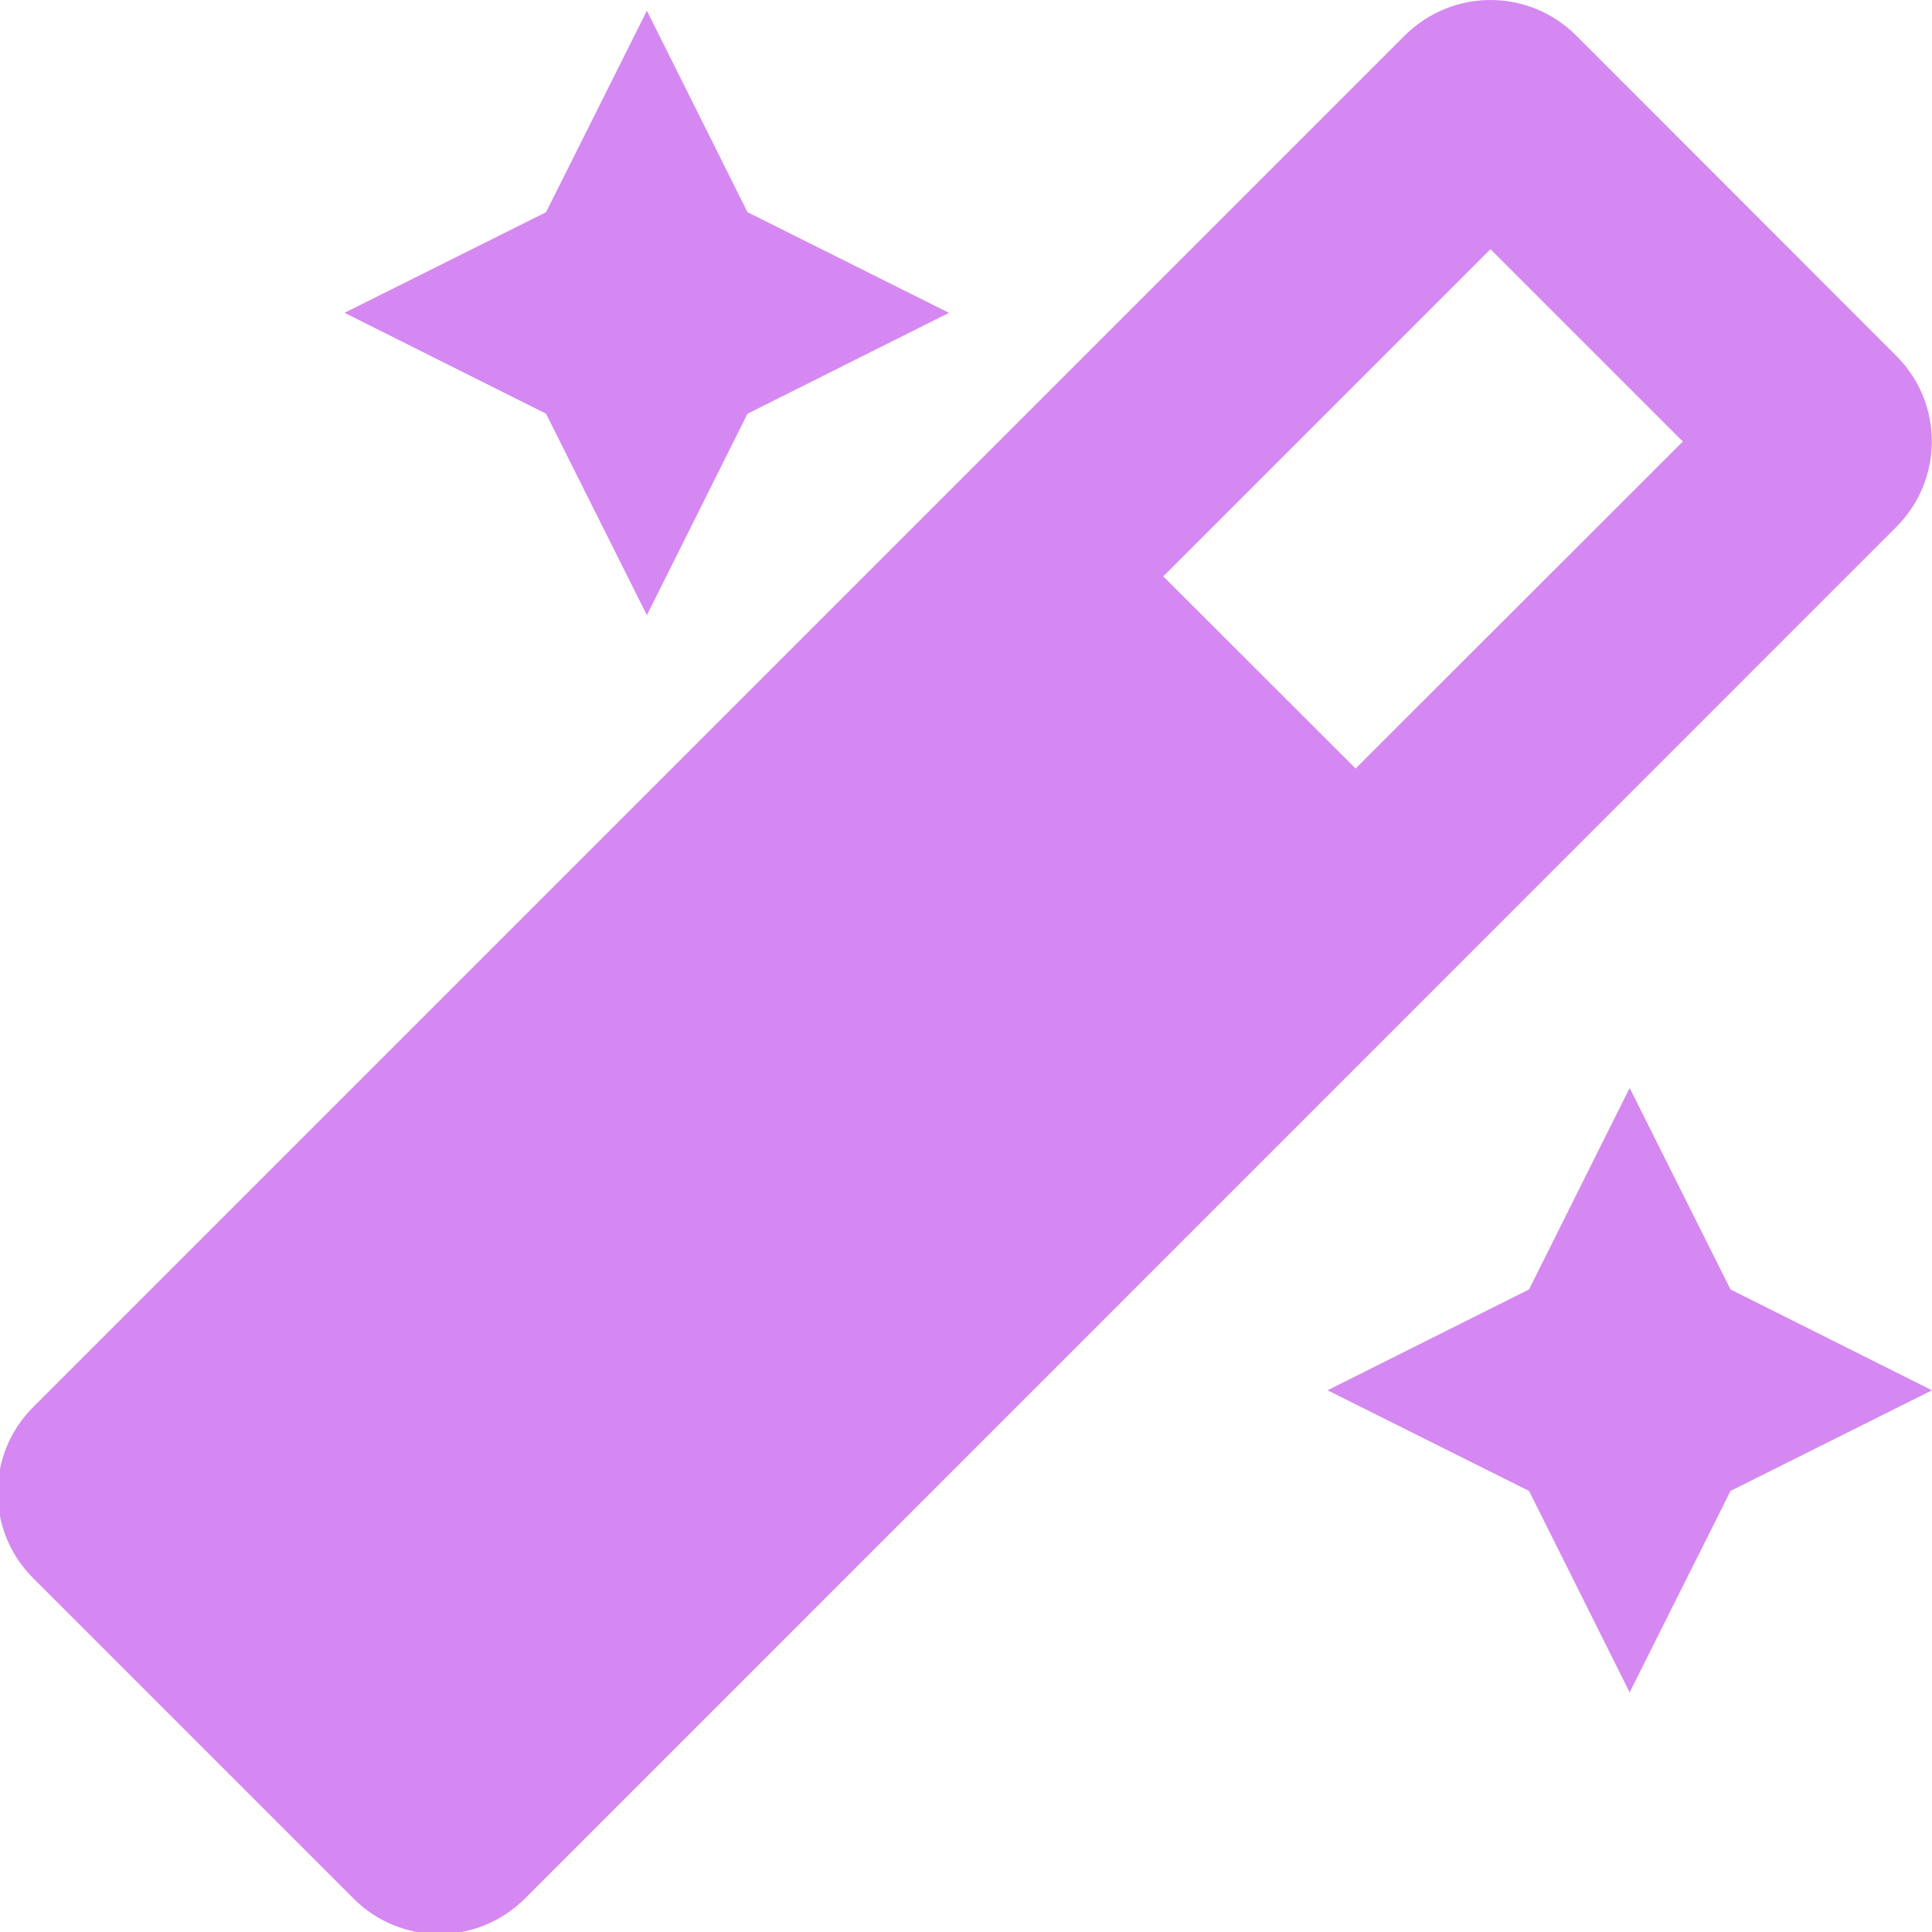 <?xml version="1.0" encoding="UTF-8" standalone="no"?>
<!-- Created with Inkscape (http://www.inkscape.org/) -->

<svg
   xmlns:dc="http://purl.org/dc/elements/1.1/"
   xmlns:cc="http://creativecommons.org/ns#"
   xmlns:rdf="http://www.w3.org/1999/02/22-rdf-syntax-ns#"
   xmlns:svg="http://www.w3.org/2000/svg"
   xmlns="http://www.w3.org/2000/svg"
   xmlns:sodipodi="http://sodipodi.sourceforge.net/DTD/sodipodi-0.dtd"
   xmlns:inkscape="http://www.inkscape.org/namespaces/inkscape"
   width="32"
   height="32"
   viewBox="0 0 8.467 8.467"
   version="1.1"
   id="svg8"
   inkscape:version="0.92.5 (2060ec1f9f, 2020-04-08)"
   sodipodi:docname="render-compute-build_sl.svg">
  <defs
     id="defs2">
    <style
       id="style1399">.cls-1{fill:#e3e3e3;}</style>
  </defs>
  <sodipodi:namedview
     id="base"
     pagecolor="#ffffff"
     bordercolor="#666666"
     borderopacity="1.0"
     inkscape:pageopacity="0.0"
     inkscape:pageshadow="2"
     inkscape:zoom="5.6568539"
     inkscape:cx="-73.383185"
     inkscape:cy="11.370023"
     inkscape:document-units="mm"
     inkscape:current-layer="svg8"
     showgrid="false"
     units="px"
     inkscape:window-width="3388"
     inkscape:window-height="1376"
     inkscape:window-x="1526"
     inkscape:window-y="507"
     inkscape:window-maximized="1">
    <sodipodi:guide
       position="8.467,0"
       orientation="-32,0"
       id="guide854"
       inkscape:locked="false" />
    <sodipodi:guide
       position="8.467,8.467"
       orientation="0,-32"
       id="guide856"
       inkscape:locked="false" />
    <sodipodi:guide
       position="0,8.467"
       orientation="1,6.123234e-17"
       id="guide858"
       inkscape:locked="false" />
  </sodipodi:namedview>
  <path
     id="path1446"
     d="M 2.835,2.696 3.276,1.813 4.159,1.371 3.276,0.93 2.835,0.047 2.393,0.93 1.51,1.371 2.393,1.813 Z M 7.142,4.768 6.701,5.651 5.818,6.093 6.701,6.534 7.142,7.417 7.584,6.534 8.467,6.093 7.584,5.651 Z M 8.311,1.56 6.907,0.155 C 6.803,0.052 6.668,0 6.532,0 6.397,0 6.261,0.052 6.157,0.155 L 0.145,6.167 c -0.207,0.207 -0.207,0.542 0,0.749 L 1.55,8.321 C 1.654,8.425 1.789,8.476 1.925,8.476 c 0.136,0 0.271,-0.052 0.375,-0.155 L 8.311,2.309 c 0.207,-0.207 0.207,-0.542 0,-0.749 z M 5.941,3.368 5.098,2.526 6.532,1.092 7.375,1.935 Z"
     inkscape:connector-curvature="0"
     style="stroke-width:0.017;fill:#d588f1;fill-opacity:1"
     sodipodi:nodetypes="ccccccccccccccccccccscscsscccccccc" />
</svg>
